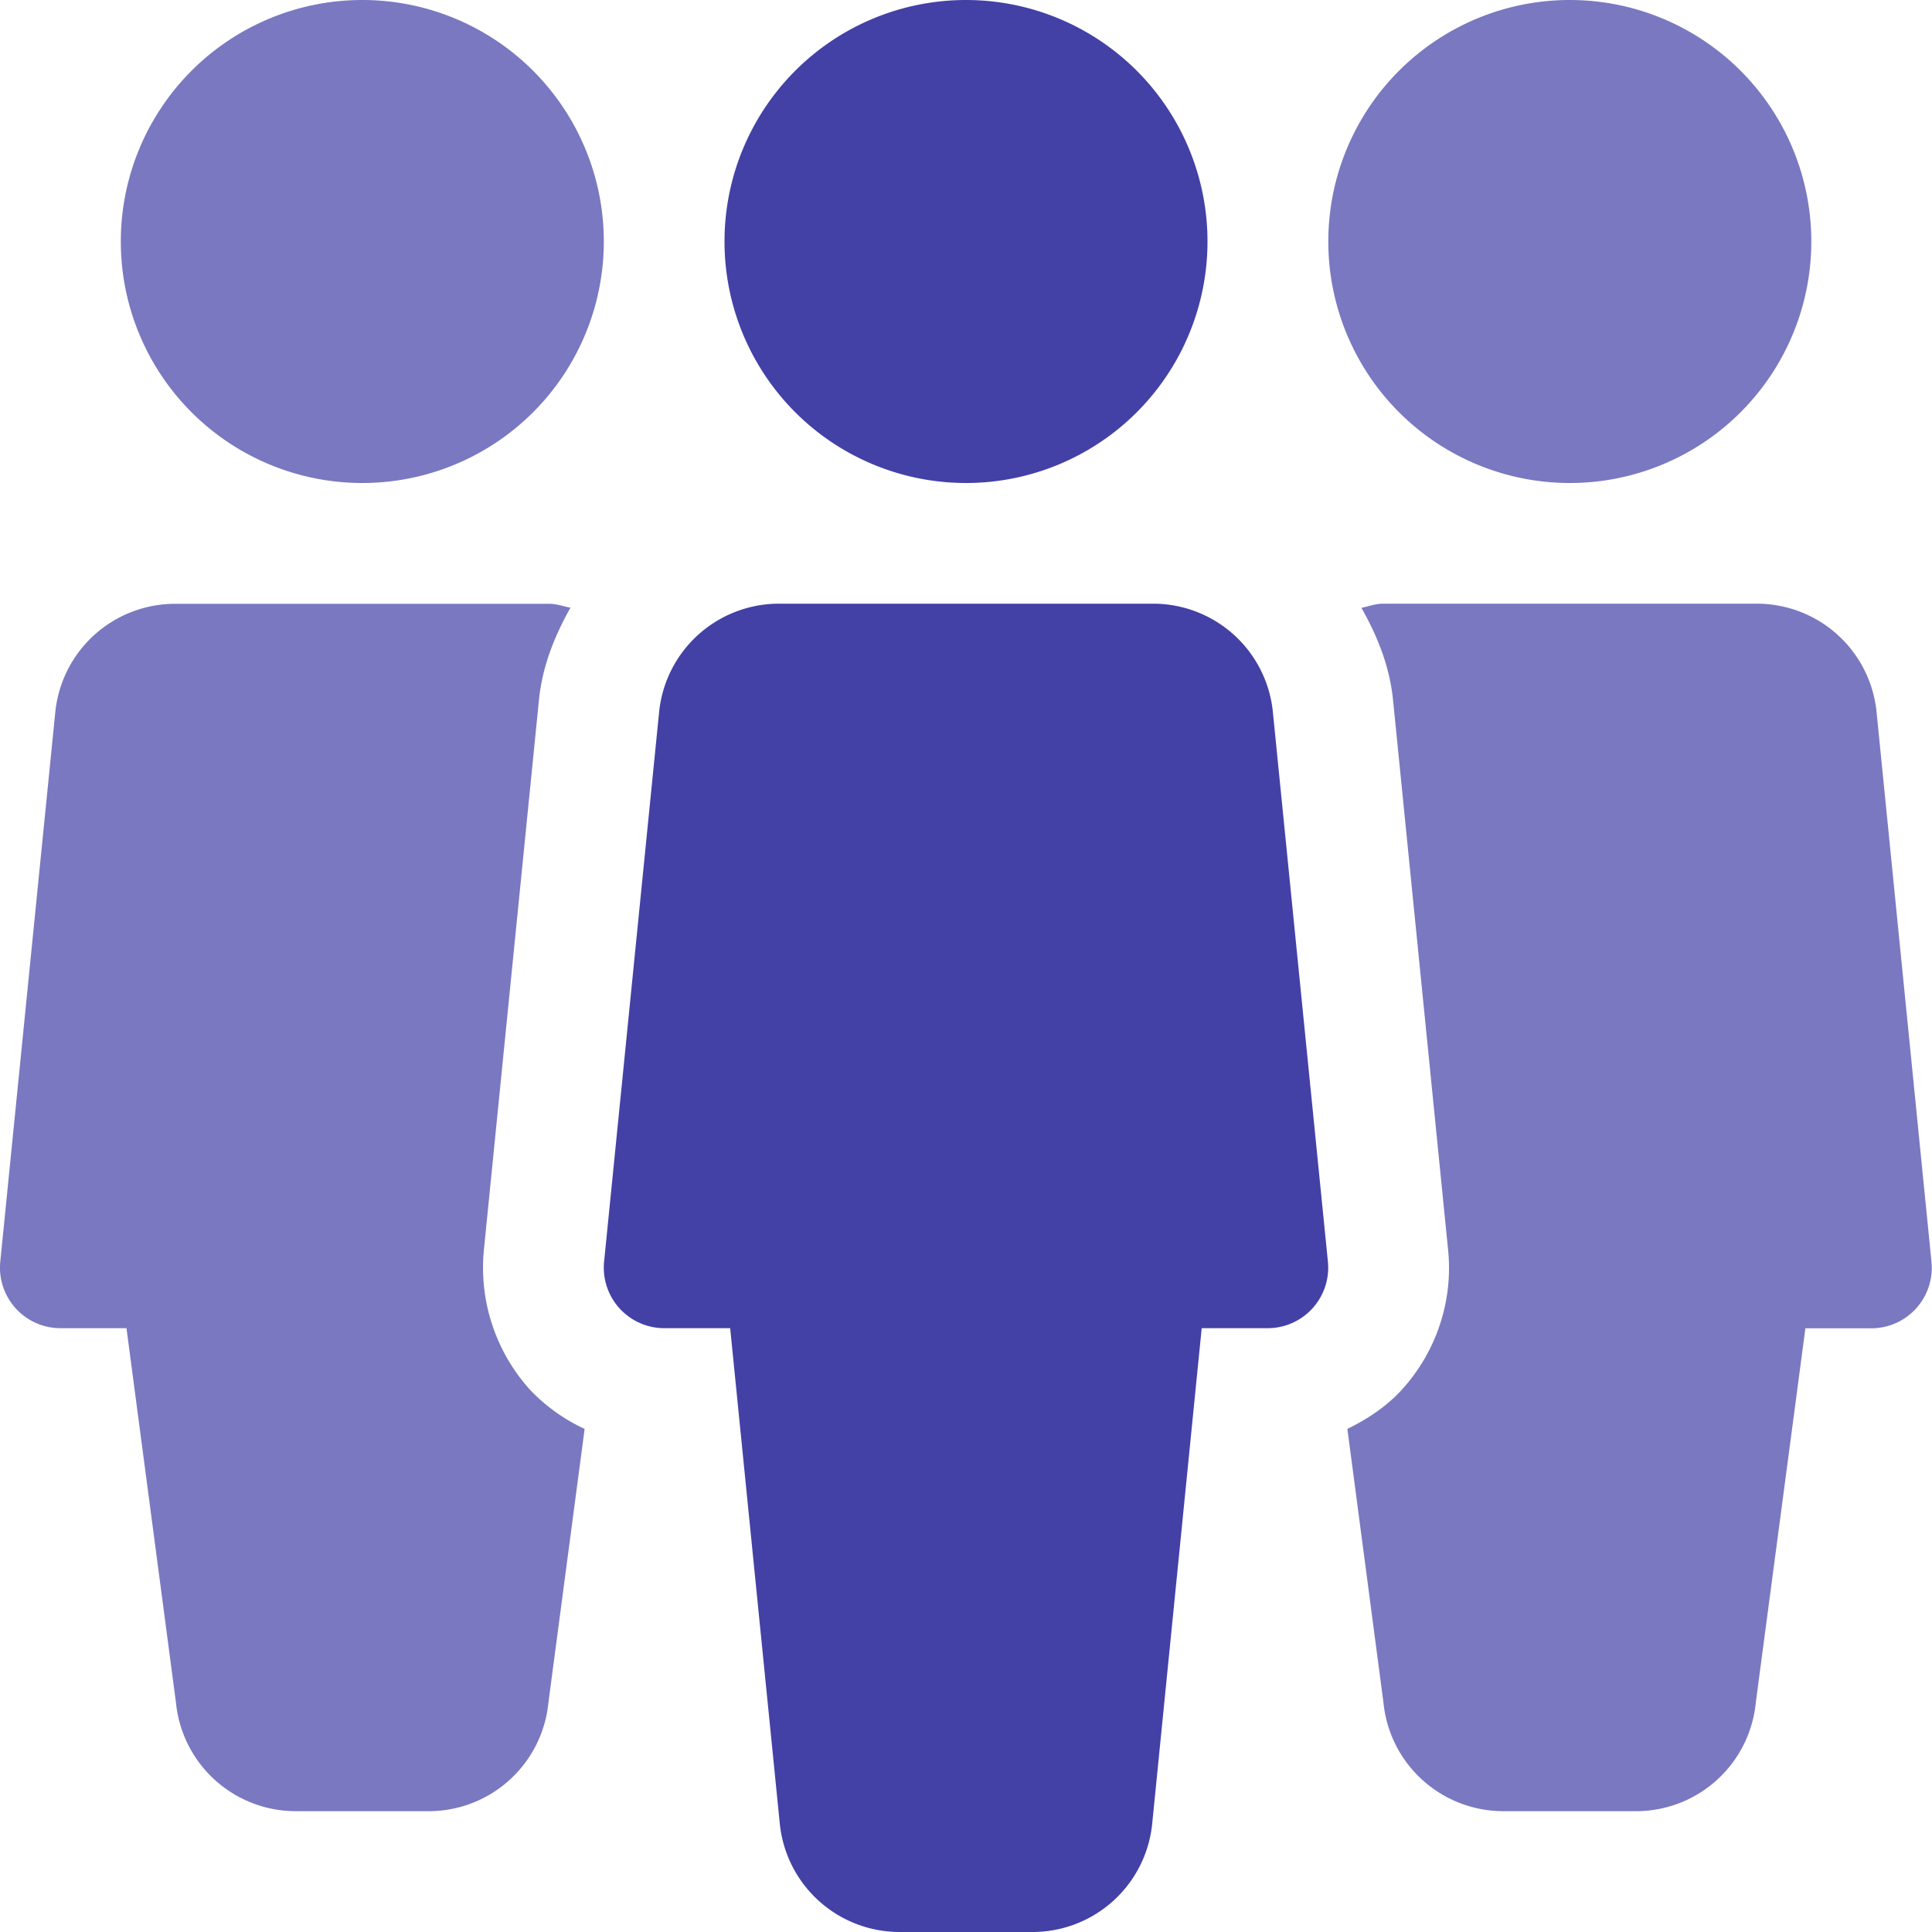 <svg xmlns="http://www.w3.org/2000/svg" fill="none" viewBox="0 0 15 15">
  <g clip-path="url(#vQ-PnAESiZYa)">
    <path d="M2.813 3.75a1.875 1.875 0 100-3.75 1.875 1.875 0 000 3.75zm9.375 0a1.875 1.875 0 100-3.75 1.875 1.875 0 000 3.75z" fill="#7978C1"/>
    <path d="M7.5 3.75A1.875 1.875 0 107.5 0a1.875 1.875 0 000 3.75zm1.451.937H6.05a.935.935 0 00-.933.845L4.69 9.797a.47.47 0 00.466.515h.513l.385 3.844c.048.48.449.844.933.844h1.026a.934.934 0 00.933-.844l.384-3.844h.514a.47.47 0 00.466-.515l-.427-4.265a.934.934 0 00-.932-.845z" fill="#4341A6"/>
    <path d="M3.757 9.703l.427-4.265c.026-.265.122-.501.245-.72-.055-.01-.107-.03-.165-.03H1.362a.935.935 0 00-.933.844L.002 9.797a.47.47 0 00.467.515h.513l.384 2.906c.048.481.45.844.933.844h1.027a.934.934 0 00.932-.844l.281-2.124a1.389 1.389 0 01-.425-.305 1.415 1.415 0 01-.357-1.086zM14.57 5.532a.934.934 0 00-.931-.845h-2.902c-.059 0-.11.021-.167.032.123.218.22.454.246.72l.427 4.265c.04.39-.088.785-.354 1.08-.121.135-.27.232-.428.31l.28 2.124c.048.481.45.844.934.844H12.7a.934.934 0 00.932-.844l.385-2.905h.513a.47.47 0 00.466-.516l-.426-4.265z" fill="#7978C1"/>
  </g>
  <defs>
    <clipPath id="vQ-PnAESiZYa">
      <path fill="#fff" d="M0 0h15v15H0z"/>
    </clipPath>
  </defs>
</svg>
